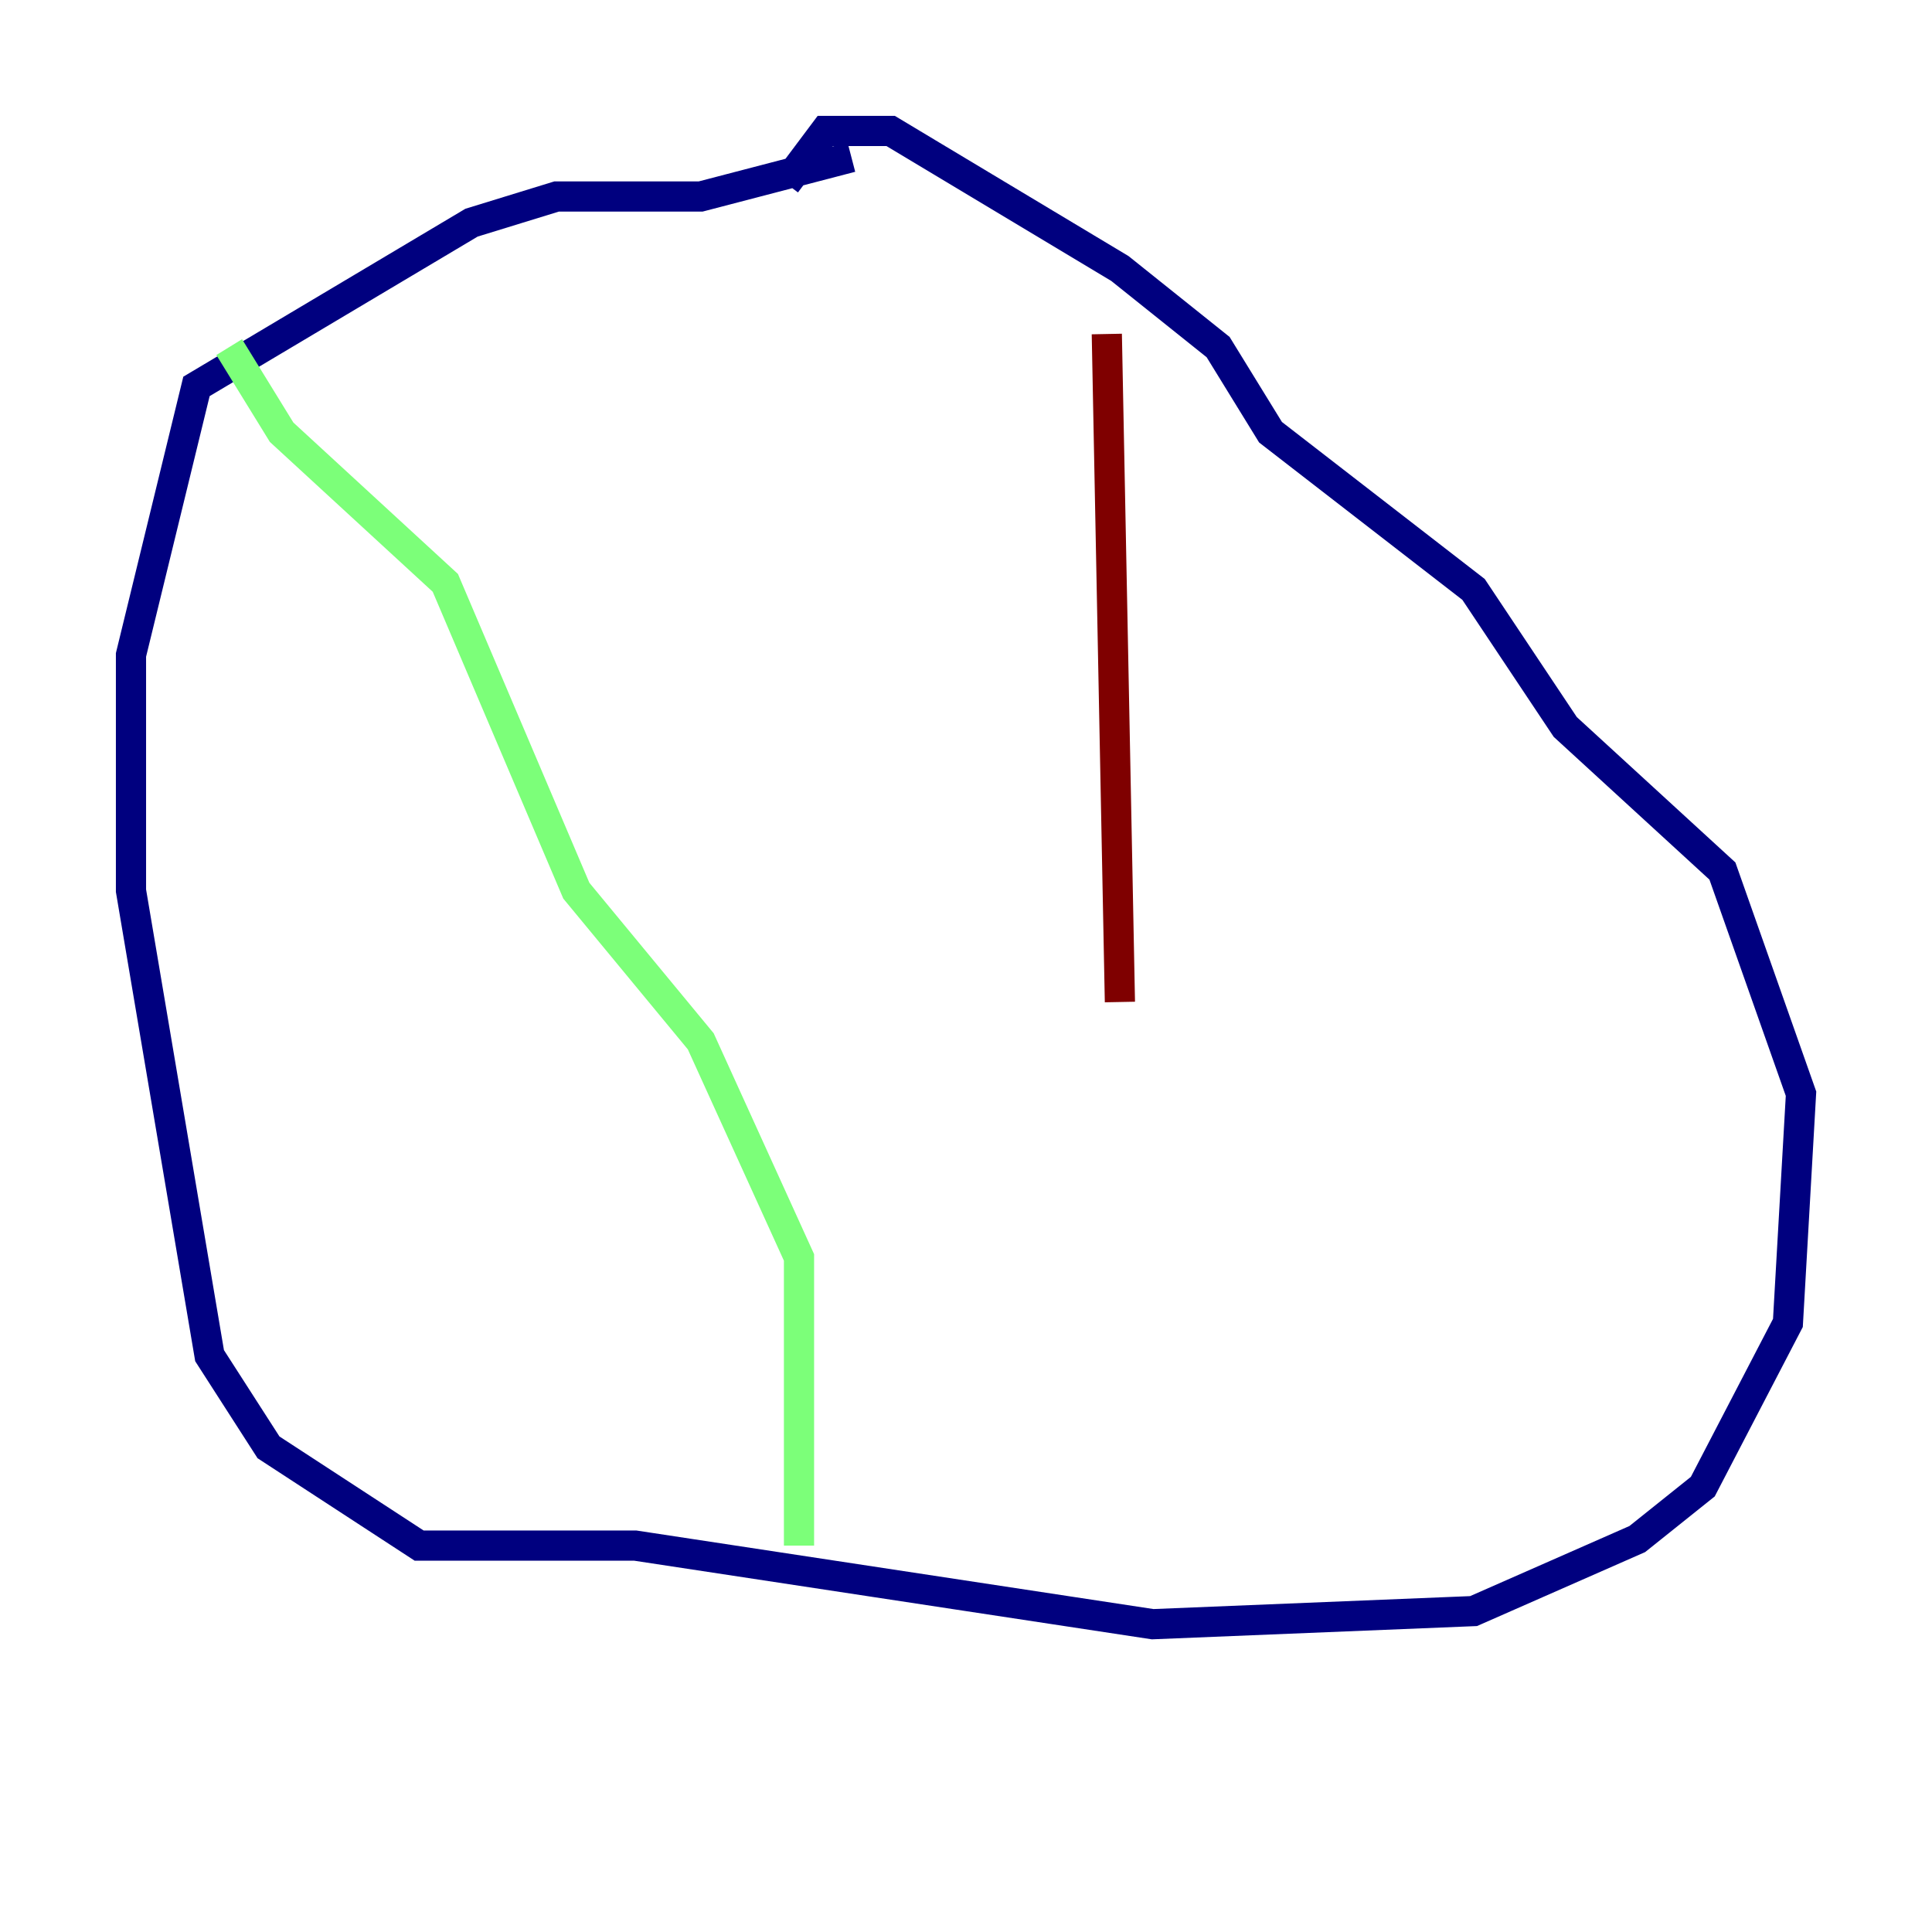 <?xml version="1.0" encoding="utf-8" ?>
<svg baseProfile="tiny" height="128" version="1.2" viewBox="0,0,128,128" width="128" xmlns="http://www.w3.org/2000/svg" xmlns:ev="http://www.w3.org/2001/xml-events" xmlns:xlink="http://www.w3.org/1999/xlink"><defs /><polyline fill="none" points="56.407,10.414 46.427,13.017 36.881,13.017 31.241,14.752 13.017,25.6 8.678,43.39 8.678,59.01 13.885,89.817 17.79,95.891 27.77,102.4 42.088,102.4 76.366,107.607 97.627,106.739 108.475,101.966 112.814,98.495 118.454,87.647 119.322,72.461 114.115,57.709 103.702,48.163 97.627,39.051 84.176,28.637 80.705,22.997 74.197,17.79 59.01,8.678 54.671,8.678 52.068,12.149" stroke="#00007f" stroke-width="2" /><polyline fill="none" points="15.186,22.997 18.658,28.637 29.505,38.617 38.183,59.01 46.427,68.99 52.936,83.308 52.936,102.4" stroke="#7cff79" stroke-width="2" /><polyline fill="none" points="73.329,22.129 74.197,66.386" stroke="#7f0000" stroke-width="2" /></svg>